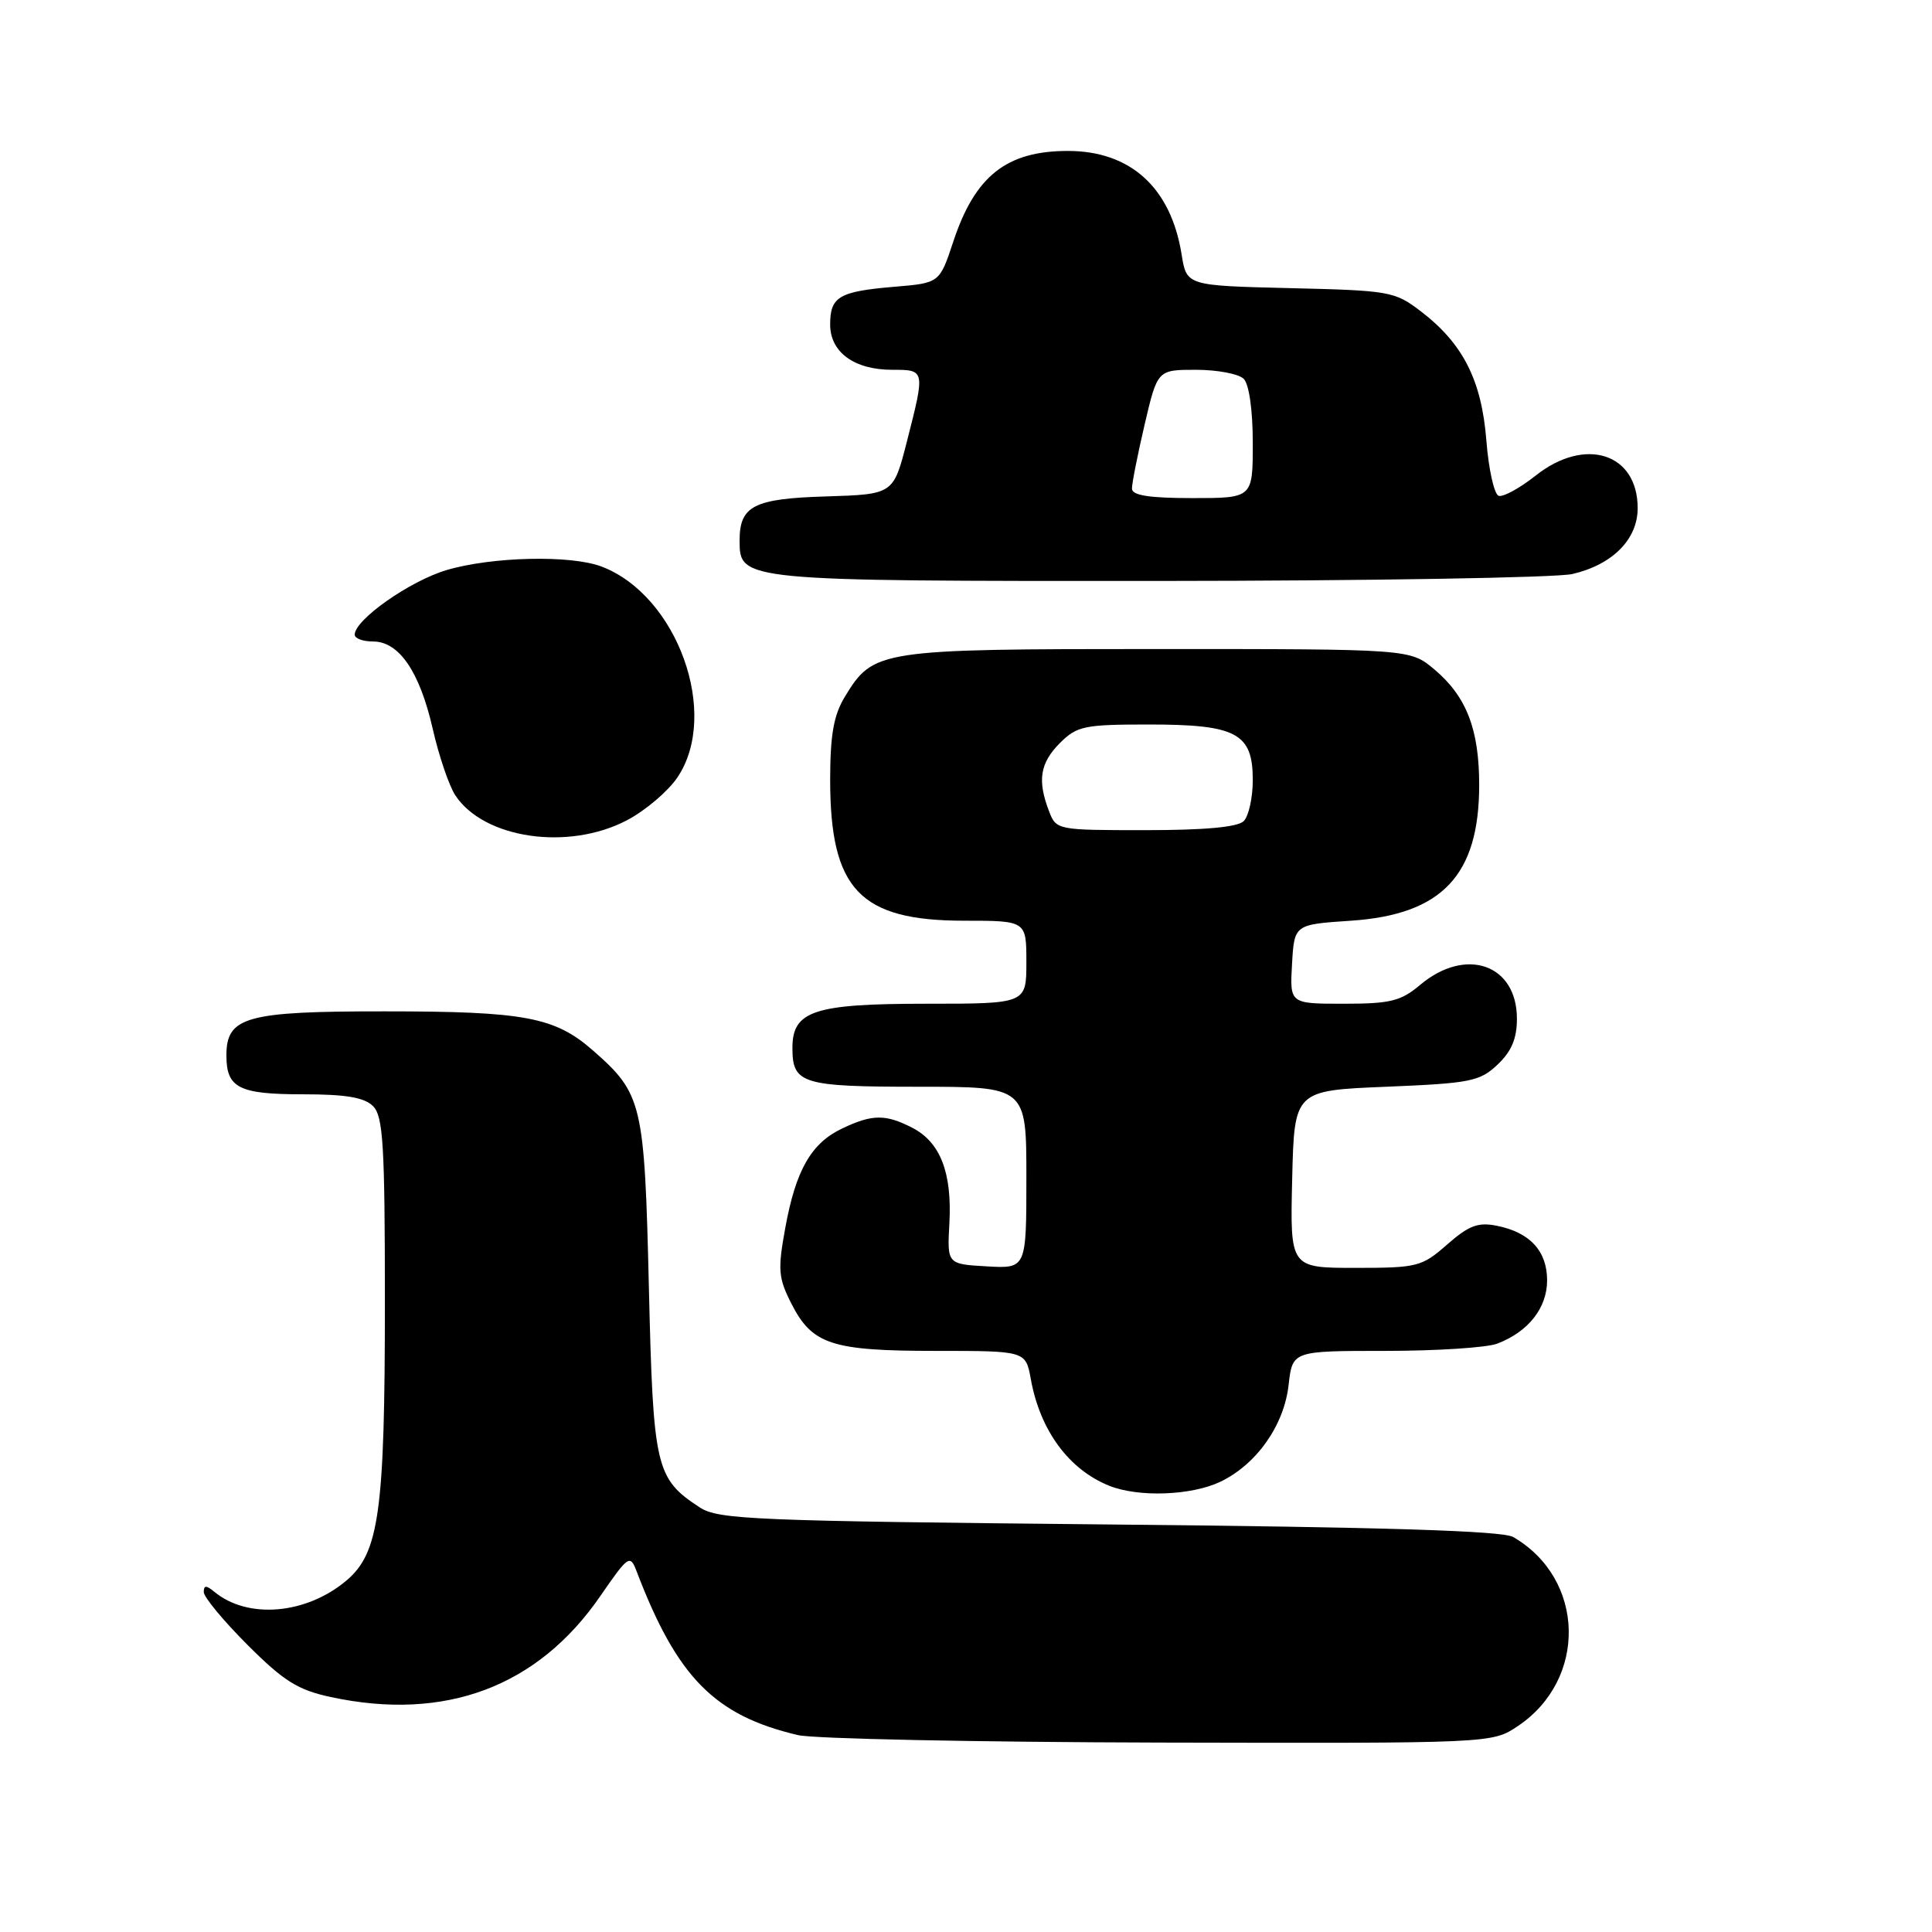 <?xml version="1.0" encoding="UTF-8" standalone="no"?>
<!DOCTYPE svg PUBLIC "-//W3C//DTD SVG 1.1//EN" "http://www.w3.org/Graphics/SVG/1.1/DTD/svg11.dtd" >
<svg xmlns="http://www.w3.org/2000/svg" xmlns:xlink="http://www.w3.org/1999/xlink" version="1.1" viewBox="0 0 256 256">
 <g >
 <path fill="currentColor"
d=" M 201.10 228.73 C 210.38 222.53 210.06 209.19 200.50 203.66 C 199.09 202.84 183.36 202.35 146.95 202.00 C 99.90 201.54 95.17 201.35 92.72 199.74 C 86.86 195.90 86.55 194.52 85.98 170.55 C 85.40 146.16 85.12 144.94 78.58 139.20 C 73.52 134.76 69.53 134.01 50.97 134.01 C 32.59 134.00 30.00 134.72 30.00 139.86 C 30.00 144.16 31.66 145.00 40.13 145.00 C 45.82 145.00 48.27 145.41 49.43 146.57 C 50.77 147.91 51.00 151.69 51.00 172.52 C 51.00 200.31 50.24 205.78 45.89 209.44 C 40.56 213.93 32.82 214.58 28.40 210.92 C 27.33 210.03 27.00 210.04 27.00 210.96 C 27.00 211.62 29.61 214.77 32.79 217.95 C 37.62 222.78 39.47 223.93 43.84 224.87 C 59.00 228.12 71.26 223.52 79.55 211.48 C 83.25 206.11 83.49 205.95 84.34 208.17 C 89.71 222.26 94.68 227.31 105.73 229.91 C 107.81 230.40 129.35 230.84 153.60 230.90 C 197.70 231.00 197.70 231.00 201.10 228.73 Z  M 161.66 196.36 C 166.48 194.07 170.15 188.89 170.75 183.49 C 171.26 179.00 171.26 179.00 183.56 179.00 C 190.33 179.00 197.01 178.57 198.39 178.04 C 202.51 176.47 205.00 173.32 205.00 169.65 C 205.00 165.77 202.72 163.29 198.33 162.42 C 195.86 161.92 194.62 162.39 191.76 164.90 C 188.40 167.85 187.83 168.00 179.59 168.00 C 170.94 168.00 170.94 168.00 171.22 156.25 C 171.50 144.50 171.50 144.50 183.67 144.00 C 194.82 143.54 196.06 143.30 198.42 141.08 C 200.28 139.32 201.00 137.63 201.00 134.98 C 201.00 127.78 194.23 125.41 188.18 130.50 C 185.62 132.66 184.23 133.00 178.05 133.00 C 170.90 133.00 170.90 133.00 171.20 127.75 C 171.50 122.50 171.50 122.50 179.00 122.00 C 191.08 121.19 196.00 115.98 196.00 104.01 C 196.00 96.63 194.31 92.28 190.06 88.70 C 186.85 86.00 186.85 86.00 153.37 86.00 C 116.39 86.00 115.74 86.10 111.96 92.30 C 110.47 94.75 110.01 97.33 110.00 103.28 C 110.00 117.86 113.91 121.99 127.75 122.00 C 136.00 122.00 136.00 122.00 136.00 127.50 C 136.00 133.00 136.00 133.00 122.72 133.00 C 107.84 133.00 105.00 133.94 105.00 138.86 C 105.00 143.61 106.27 144.00 121.70 144.00 C 136.00 144.00 136.00 144.00 136.00 156.05 C 136.00 168.10 136.00 168.10 130.75 167.80 C 125.50 167.50 125.50 167.50 125.80 162.07 C 126.16 155.40 124.60 151.36 120.91 149.45 C 117.35 147.61 115.59 147.63 111.61 149.52 C 107.48 151.48 105.45 155.03 104.05 162.72 C 103.04 168.27 103.13 169.34 104.88 172.77 C 107.63 178.16 110.22 179.00 124.00 179.00 C 135.91 179.00 135.91 179.00 136.59 182.75 C 137.82 189.56 141.64 194.74 147.00 196.88 C 150.87 198.42 157.83 198.17 161.66 196.36 Z  M 83.09 108.68 C 85.52 107.40 88.51 104.86 89.75 103.03 C 95.43 94.63 89.76 78.87 79.68 75.06 C 75.59 73.52 65.17 73.76 59.17 75.54 C 54.29 76.99 47.00 82.12 47.00 84.10 C 47.00 84.60 48.09 85.00 49.43 85.00 C 52.88 85.00 55.61 89.00 57.34 96.58 C 58.15 100.15 59.50 104.11 60.32 105.37 C 64.11 111.14 75.32 112.77 83.09 108.68 Z  M 208.35 76.06 C 213.67 74.82 217.00 71.47 217.00 67.33 C 217.00 60.04 210.02 57.82 203.47 63.03 C 201.37 64.69 199.17 65.89 198.58 65.70 C 197.99 65.50 197.25 62.20 196.95 58.36 C 196.32 50.37 193.85 45.51 188.24 41.23 C 184.81 38.61 184.11 38.49 170.95 38.18 C 157.23 37.85 157.23 37.85 156.57 33.72 C 155.16 24.87 149.80 20.00 141.50 20.00 C 133.38 20.00 129.20 23.30 126.32 32.00 C 124.50 37.50 124.50 37.50 118.50 38.00 C 111.17 38.62 110.00 39.31 110.00 43.00 C 110.00 46.67 113.19 49.00 118.22 49.00 C 122.60 49.00 122.60 48.98 120.17 58.50 C 118.38 65.50 118.38 65.50 109.44 65.78 C 99.87 66.07 98.00 67.03 98.00 71.63 C 98.00 76.98 98.18 77.00 153.47 76.98 C 181.54 76.96 206.23 76.55 208.35 76.06 Z  M 138.98 107.43 C 137.44 103.39 137.81 101.10 140.45 98.45 C 142.71 96.20 143.67 96.00 152.23 96.00 C 163.85 96.00 166.00 97.15 166.00 103.36 C 166.00 105.69 165.46 108.14 164.80 108.80 C 164.00 109.60 159.64 110.00 151.78 110.00 C 140.00 110.00 139.95 109.99 138.98 107.43 Z  M 149.99 64.75 C 149.98 64.06 150.74 60.24 151.67 56.25 C 153.37 49.00 153.37 49.00 158.48 49.00 C 161.30 49.00 164.14 49.54 164.80 50.20 C 165.51 50.91 166.00 54.36 166.00 58.70 C 166.00 66.00 166.00 66.00 158.00 66.00 C 152.27 66.00 150.00 65.64 149.99 64.75 Z "/>
</g>
</svg>